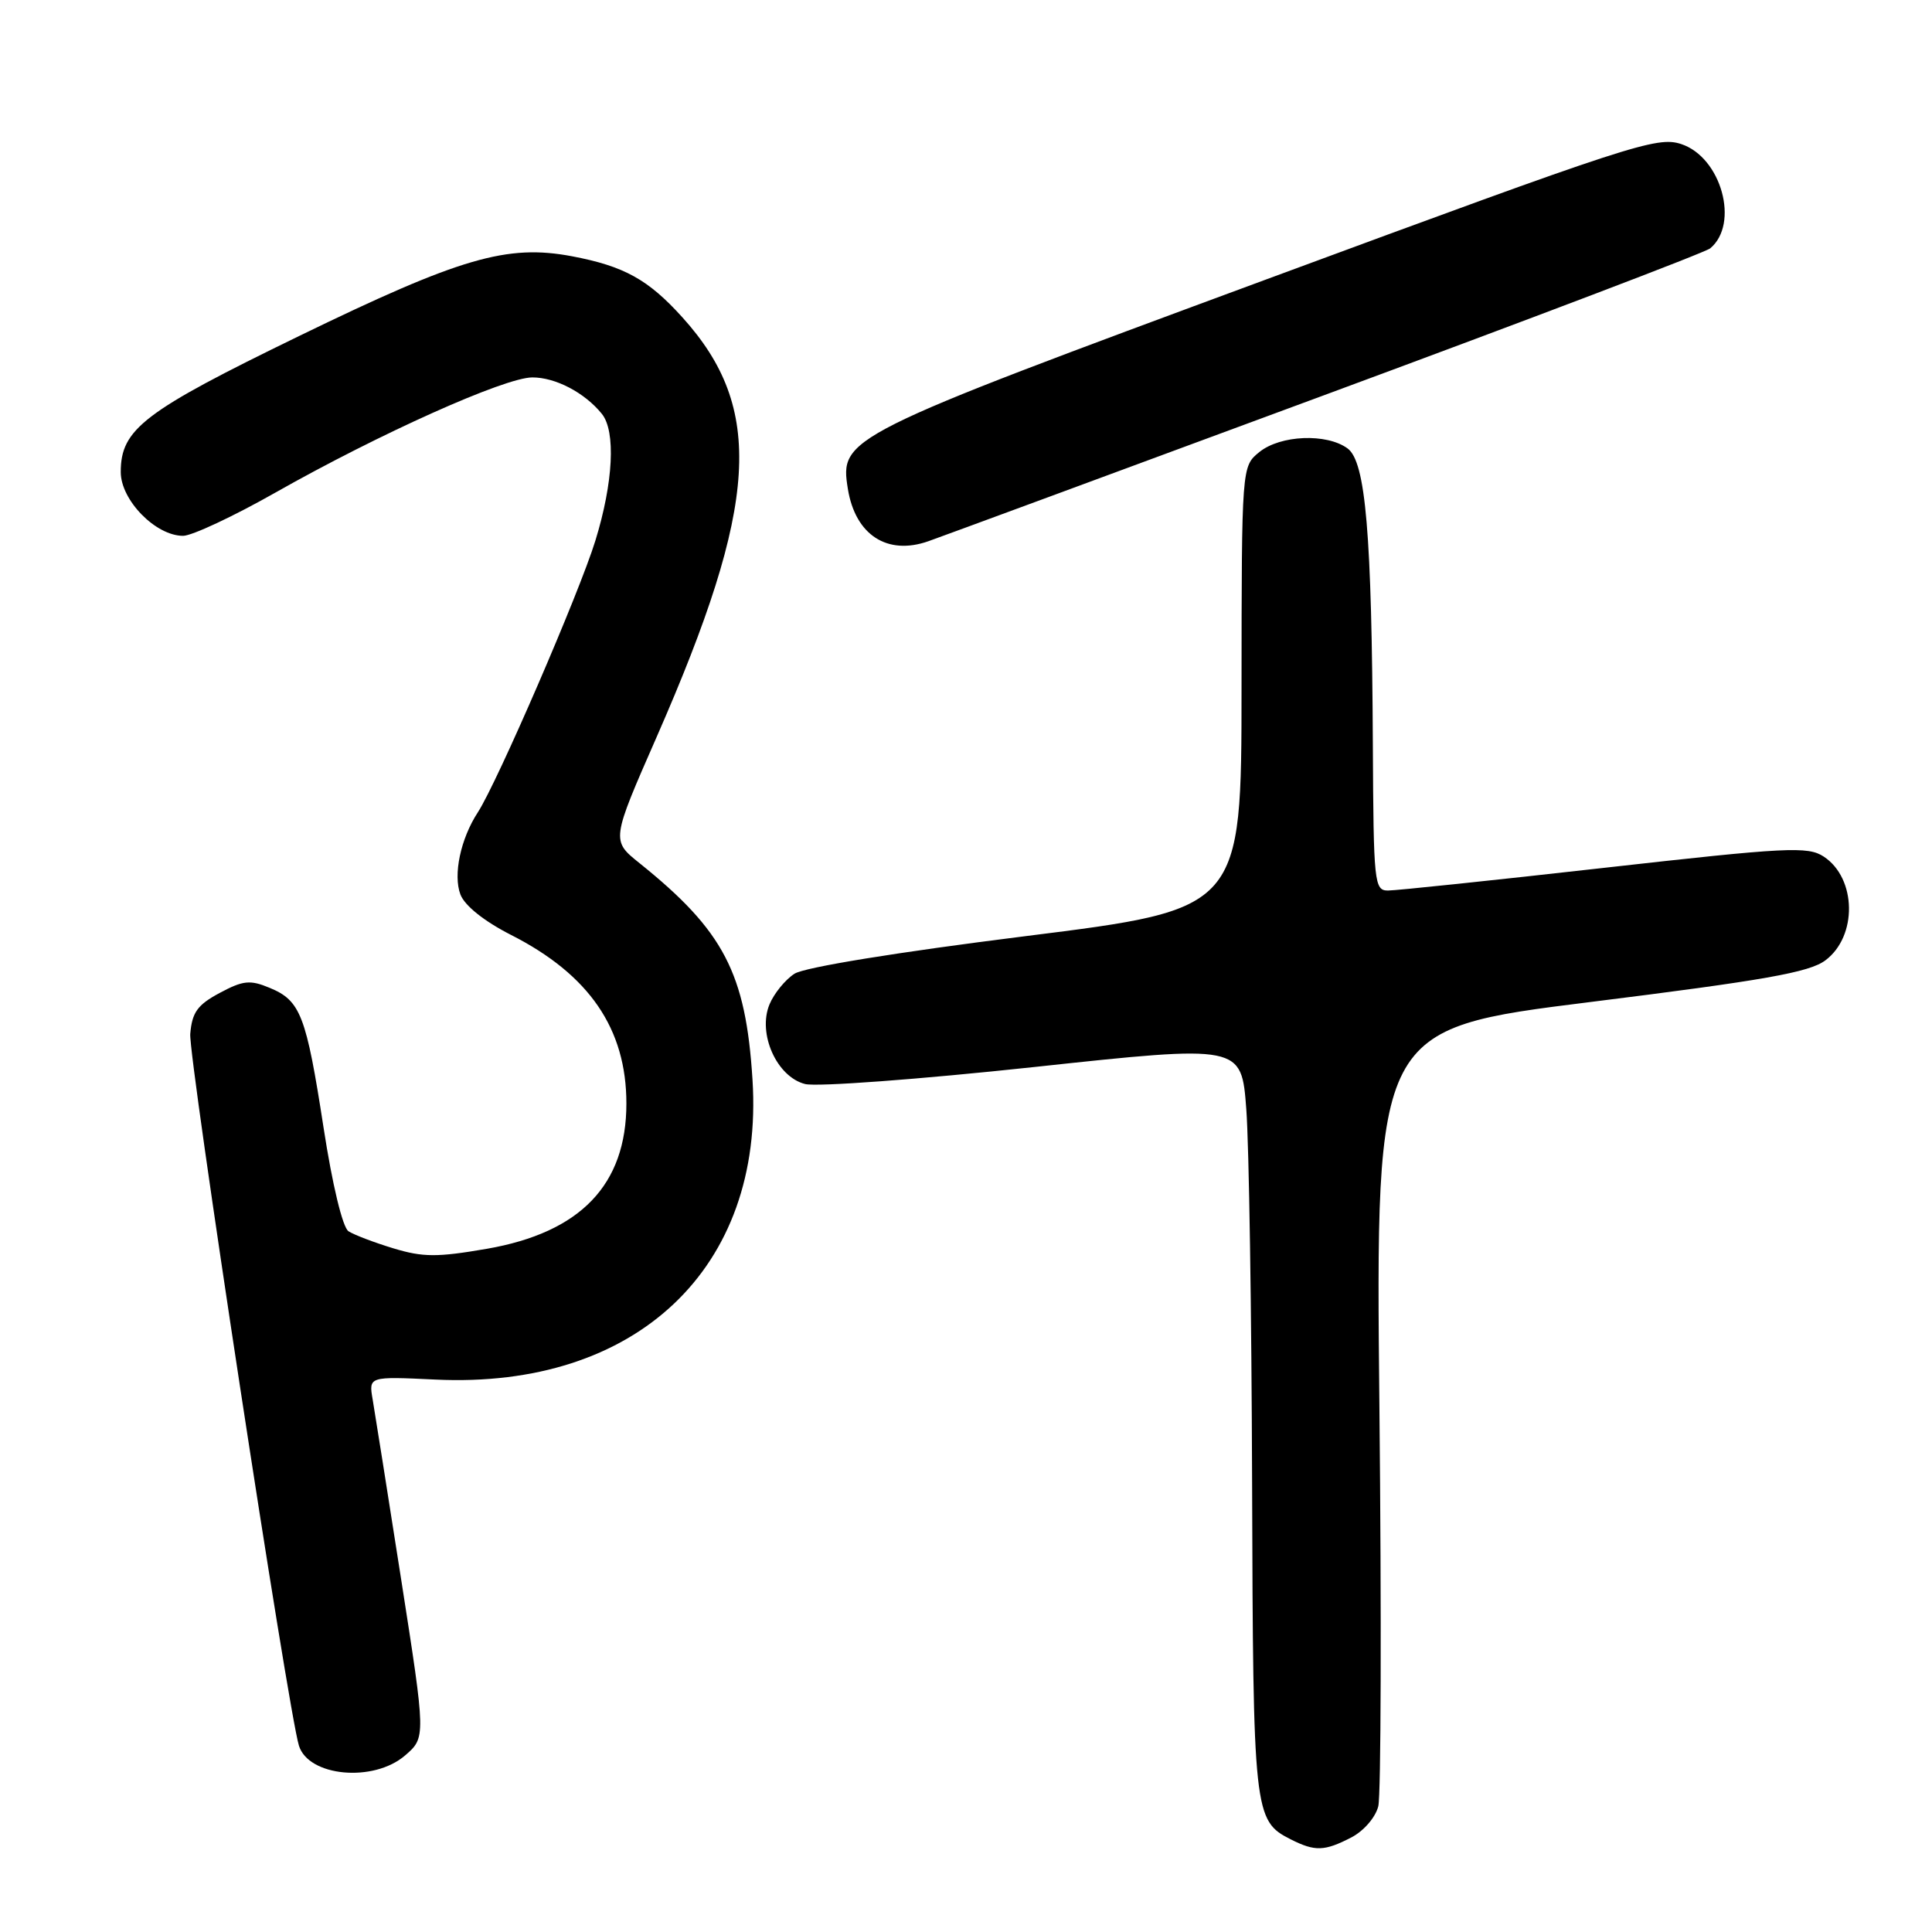 <?xml version="1.0" encoding="UTF-8" standalone="no"?>
<!DOCTYPE svg PUBLIC "-//W3C//DTD SVG 1.1//EN" "http://www.w3.org/Graphics/SVG/1.1/DTD/svg11.dtd" >
<svg xmlns="http://www.w3.org/2000/svg" xmlns:xlink="http://www.w3.org/1999/xlink" version="1.1" viewBox="0 0 256 256">
 <g >
 <path fill="currentColor"
d=" M 179.04 243.48 C 180.69 242.63 182.26 240.82 182.63 239.34 C 182.99 237.90 183.06 214.13 182.78 186.52 C 182.27 136.32 182.27 136.32 210.75 132.77 C 233.75 129.90 239.73 128.85 241.86 127.26 C 246.14 124.08 246.02 116.37 241.65 113.50 C 239.54 112.12 236.82 112.26 212.58 114.99 C 197.87 116.65 184.98 118.00 183.92 118.00 C 182.10 118.00 182.00 117.04 181.91 98.75 C 181.77 70.65 180.96 61.18 178.56 59.42 C 175.79 57.39 169.66 57.64 166.87 59.90 C 164.53 61.80 164.53 61.80 164.51 91.13 C 164.50 120.46 164.50 120.46 136.00 124.03 C 118.82 126.18 106.62 128.17 105.28 129.02 C 104.06 129.80 102.56 131.64 101.96 133.09 C 100.36 136.96 102.92 142.69 106.68 143.64 C 108.24 144.03 121.82 143.02 137.00 141.39 C 164.50 138.43 164.50 138.43 165.14 146.97 C 165.50 151.66 165.84 173.95 165.91 196.50 C 166.04 240.28 166.14 241.25 171.02 243.72 C 174.25 245.35 175.49 245.31 179.04 243.48 Z  M 53.66 232.62 C 56.43 230.23 56.43 230.23 53.17 209.37 C 51.37 197.89 49.67 187.12 49.38 185.44 C 48.85 182.38 48.85 182.38 57.69 182.80 C 84.33 184.07 101.30 168.02 99.71 143.06 C 98.82 128.93 95.90 123.34 84.75 114.38 C 80.99 111.37 80.99 111.37 87.02 97.63 C 100.55 66.76 101.33 54.12 90.42 42.05 C 85.90 37.04 82.70 35.27 75.81 33.96 C 67.18 32.33 61.01 34.13 39.60 44.54 C 19.03 54.54 16.00 56.85 16.00 62.55 C 16.00 66.27 20.62 71.00 24.26 71.00 C 25.42 71.00 30.90 68.44 36.44 65.30 C 50.26 57.47 66.88 50.02 70.53 50.01 C 73.60 50.00 77.48 52.03 79.75 54.84 C 81.61 57.14 81.27 63.93 78.89 71.64 C 76.76 78.56 65.88 103.69 63.32 107.63 C 61.03 111.14 60.02 115.92 61.01 118.53 C 61.58 120.01 64.14 122.06 67.71 123.88 C 78.09 129.15 83.00 136.33 83.00 146.22 C 83.00 156.99 76.93 163.31 64.52 165.47 C 57.91 166.61 56.05 166.60 52.12 165.41 C 49.58 164.64 46.91 163.62 46.18 163.15 C 45.40 162.65 44.04 157.00 42.87 149.40 C 40.57 134.51 39.82 132.58 35.72 130.89 C 33.13 129.81 32.21 129.91 29.11 131.57 C 26.16 133.15 25.45 134.14 25.21 137.00 C 24.96 140.09 38.18 226.69 39.61 231.31 C 40.88 235.41 49.48 236.21 53.66 232.62 Z  M 175.47 52.36 C 202.95 42.20 225.96 33.45 226.61 32.91 C 230.52 29.66 228.08 20.84 222.77 19.09 C 219.56 18.03 216.23 19.12 167.93 36.97 C 111.74 57.74 111.25 57.99 112.35 64.80 C 113.34 70.88 117.56 73.63 123.00 71.72 C 124.38 71.24 147.99 62.53 175.47 52.36 Z "/>
</g>
</svg>